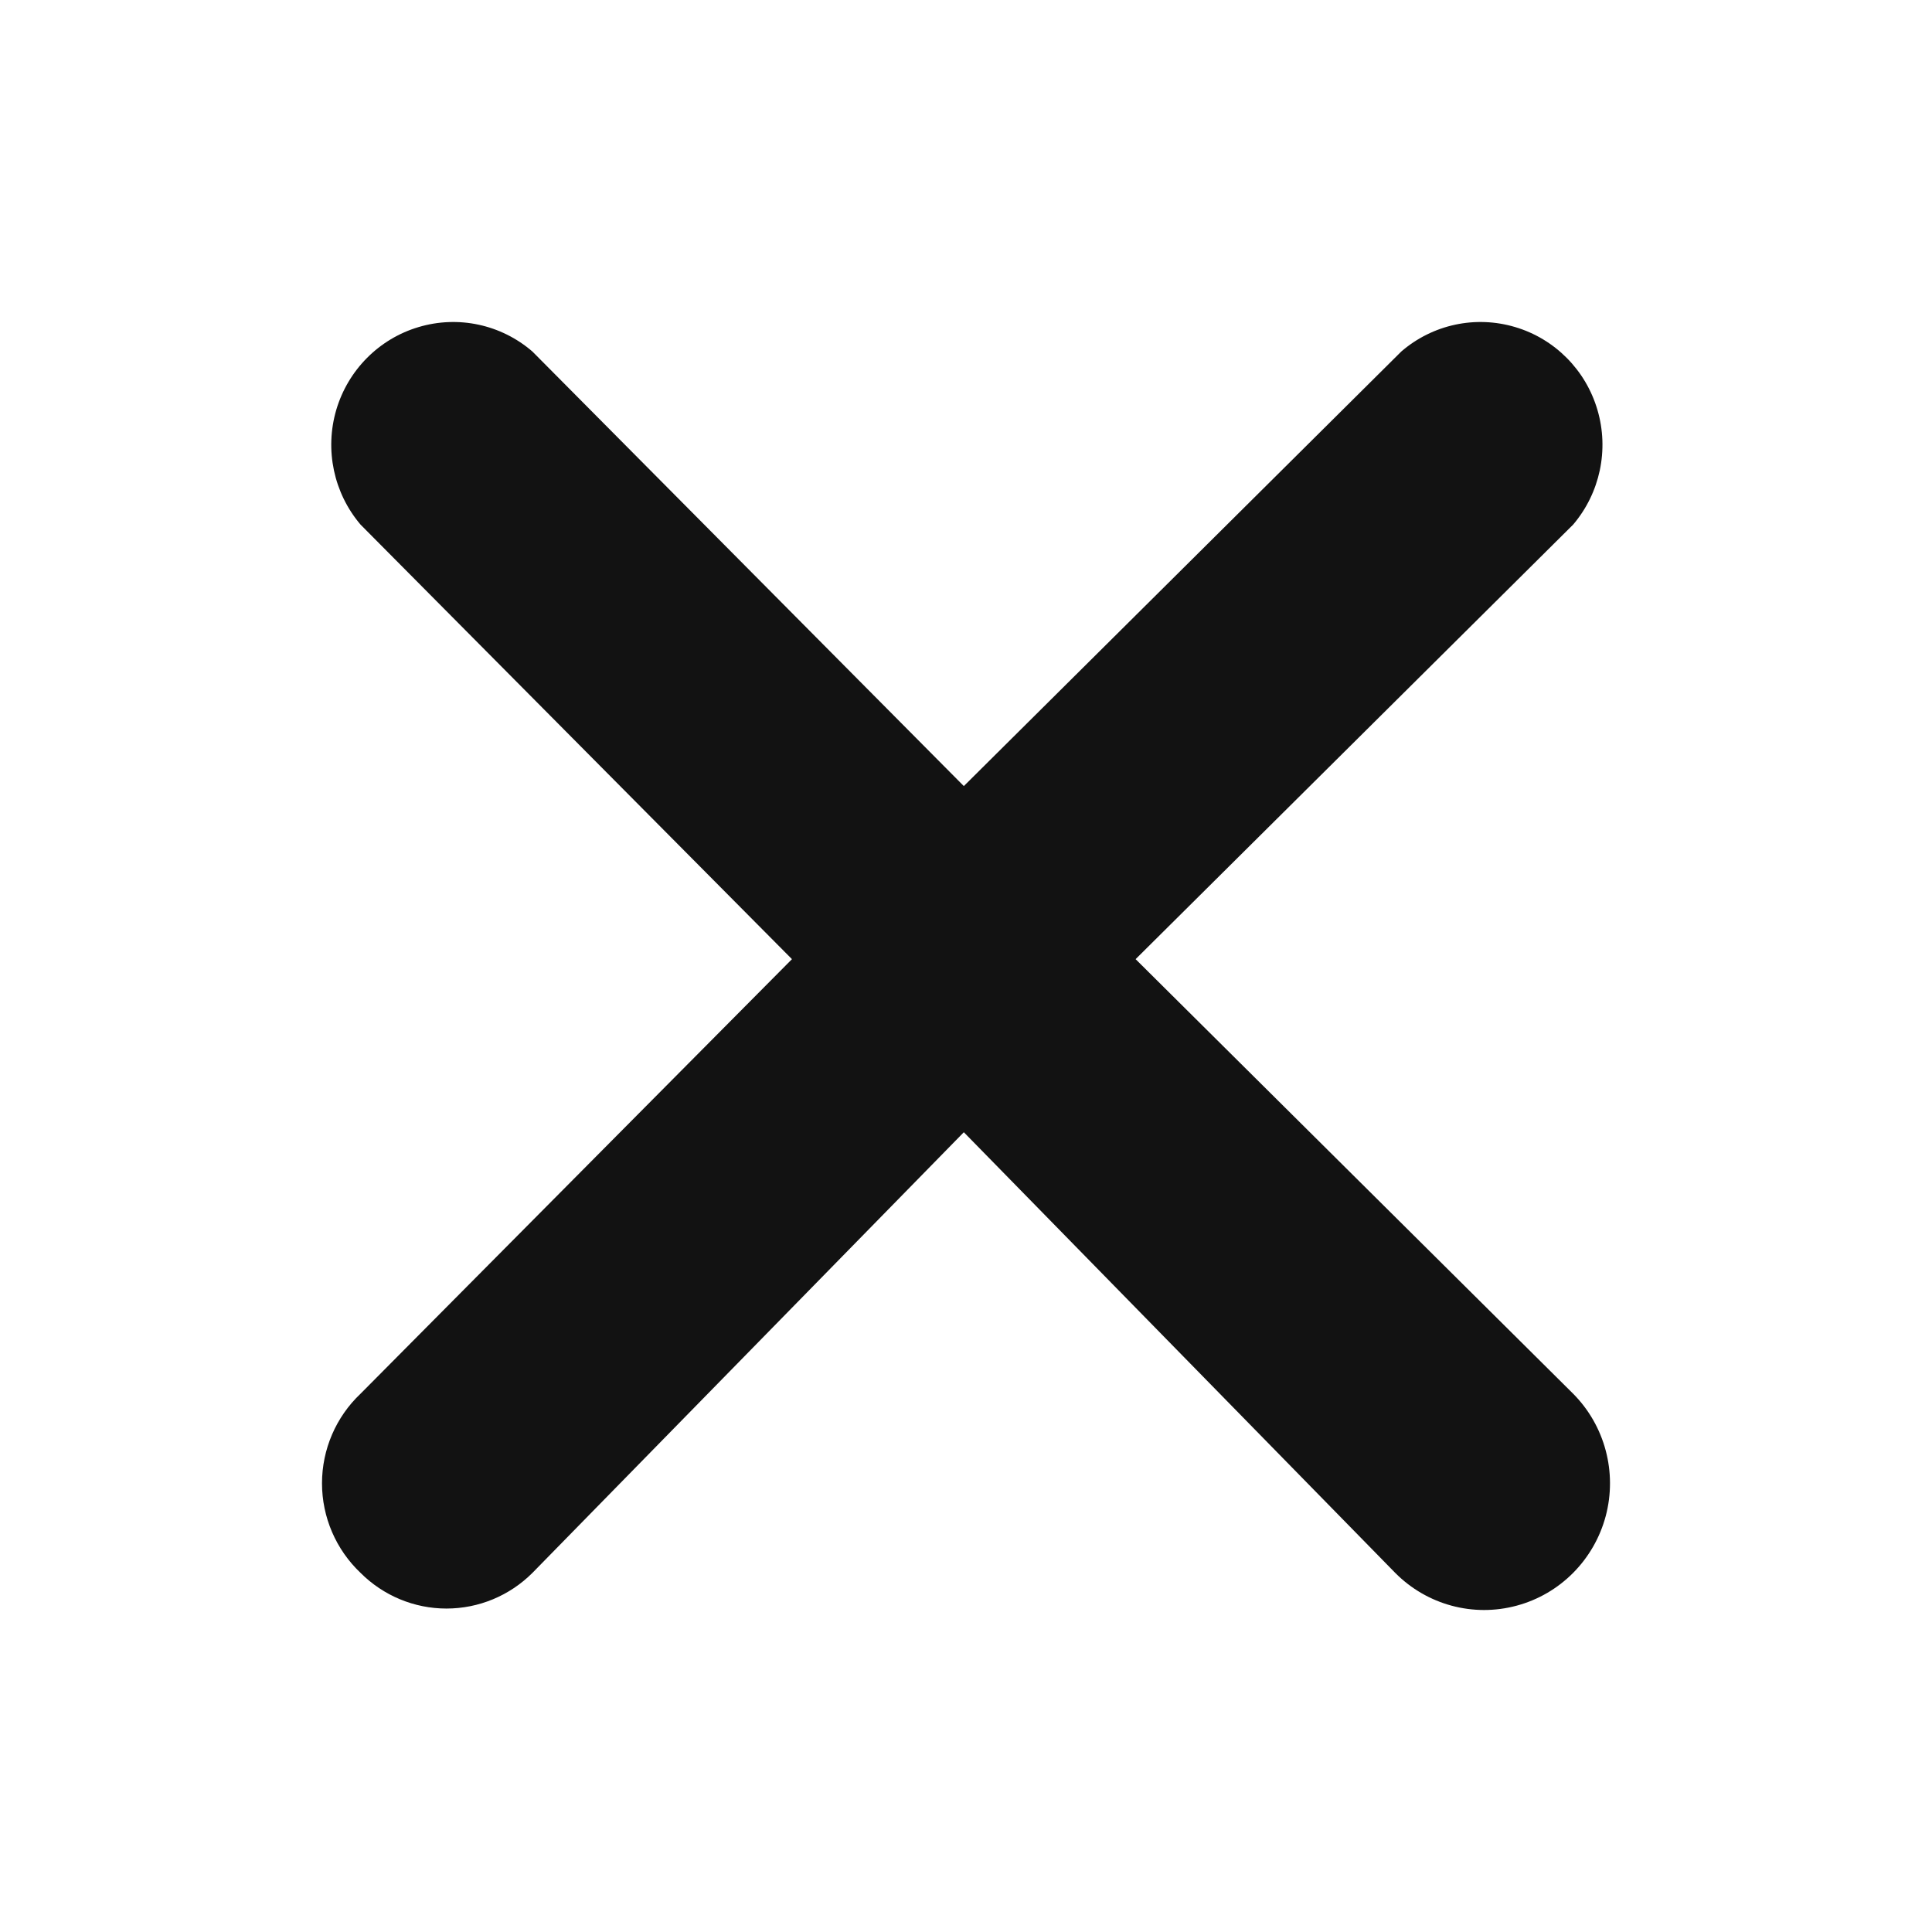 <svg width="24" height="24" viewBox="0 0 24 24" fill="none" xmlns="http://www.w3.org/2000/svg">
<path d="M4.479 19.539C4.763 19.823 5.147 19.982 5.546 19.982C5.946 19.982 6.33 19.823 6.614 19.539L11.973 14.065L17.332 19.539C17.727 19.937 18.302 20.092 18.841 19.946C19.381 19.801 19.802 19.376 19.947 18.833C20.091 18.29 19.937 17.71 19.542 17.313L14.107 11.915L19.542 6.517C19.876 6.124 19.99 5.588 19.844 5.092C19.699 4.597 19.314 4.209 18.822 4.063C18.329 3.916 17.797 4.03 17.407 4.367L11.973 9.765L6.614 4.367C6.224 4.03 5.692 3.916 5.2 4.063C4.708 4.209 4.323 4.597 4.177 5.092C4.032 5.588 4.145 6.124 4.479 6.517L9.838 11.915L4.479 17.313C4.174 17.601 4 18.004 4 18.426C4 18.848 4.174 19.25 4.479 19.539L4.479 19.539Z" fill="#121212"/>
</svg>
